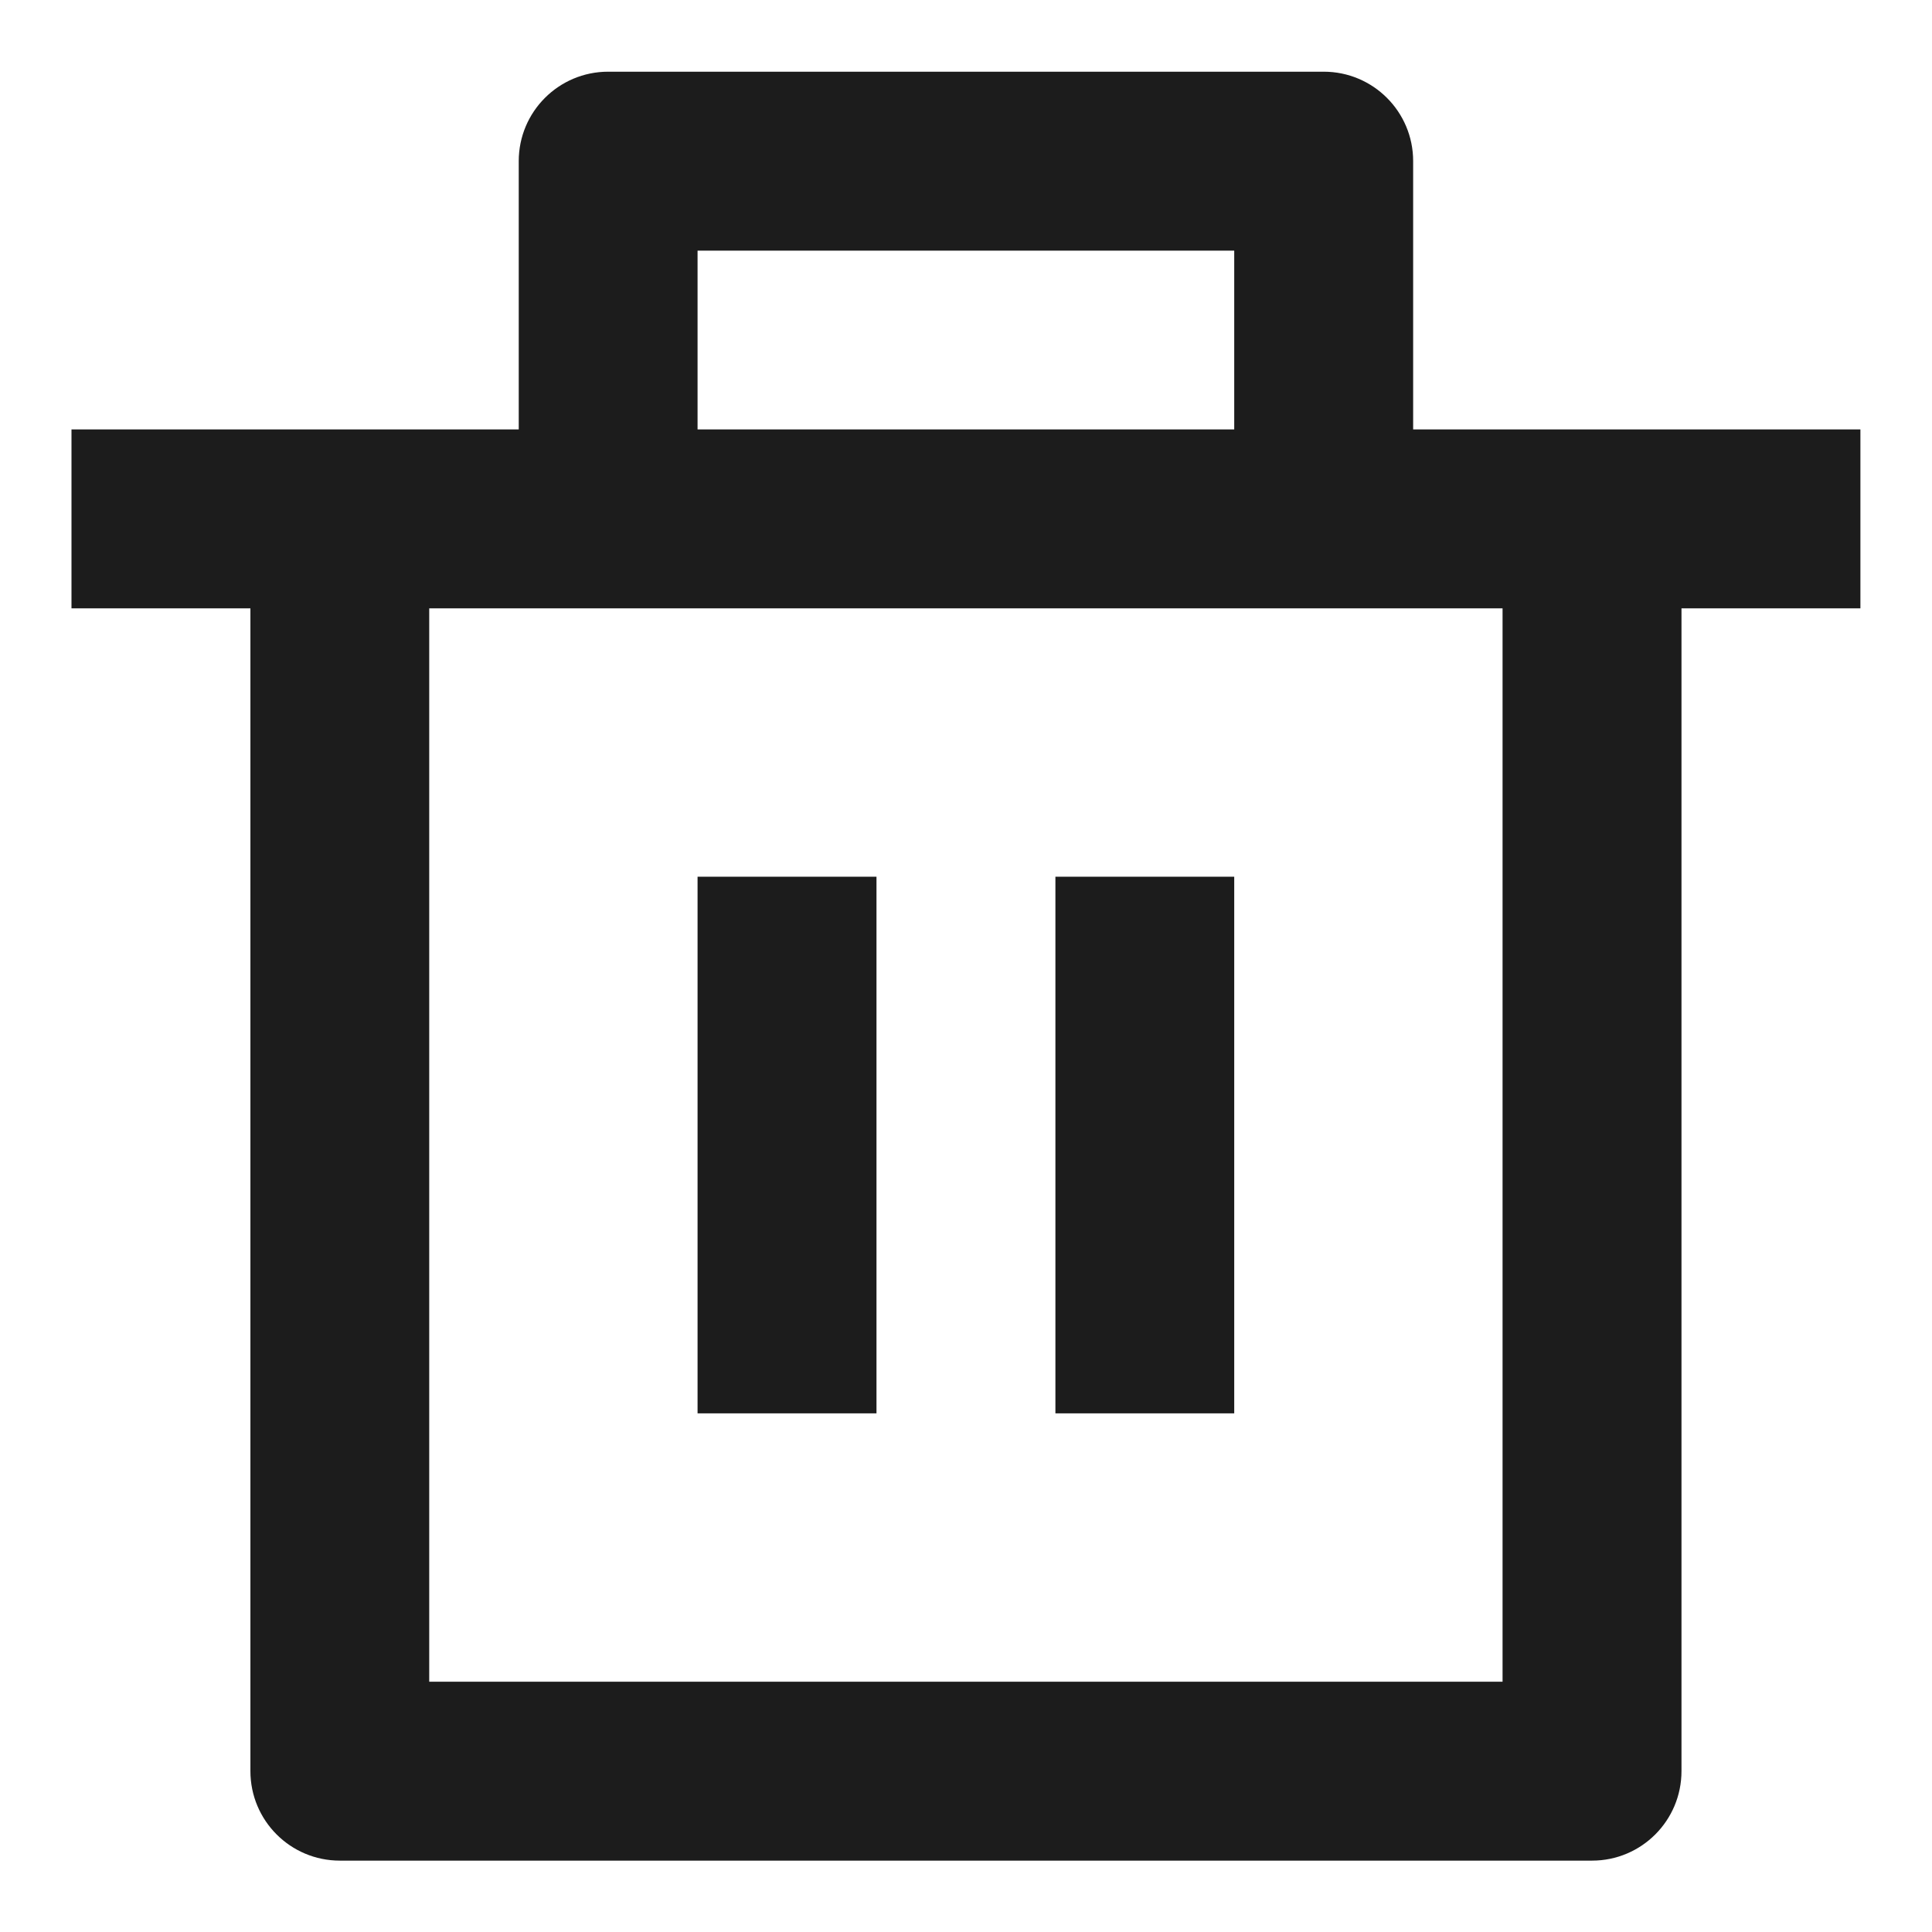 <svg width="18" height="18" viewBox="0 0 18 18" fill="none" xmlns="http://www.w3.org/2000/svg">
<path d="M13.166 4.001H17.333V5.668H15.666V16.501C15.666 16.962 15.293 17.335 14.833 17.335H3.166C2.706 17.335 2.333 16.962 2.333 16.501V5.668H0.666V4.001H4.833V1.501C4.833 1.041 5.206 0.668 5.666 0.668H12.333C12.793 0.668 13.166 1.041 13.166 1.501V4.001ZM13.999 5.668H3.999V15.668H13.999V5.668ZM6.499 8.168H8.166V13.168H6.499V8.168ZM9.833 8.168H11.499V13.168H9.833V8.168ZM6.499 2.335V4.001H11.499V2.335H6.499Z" fill="#1C1C1C"/>
</svg>
